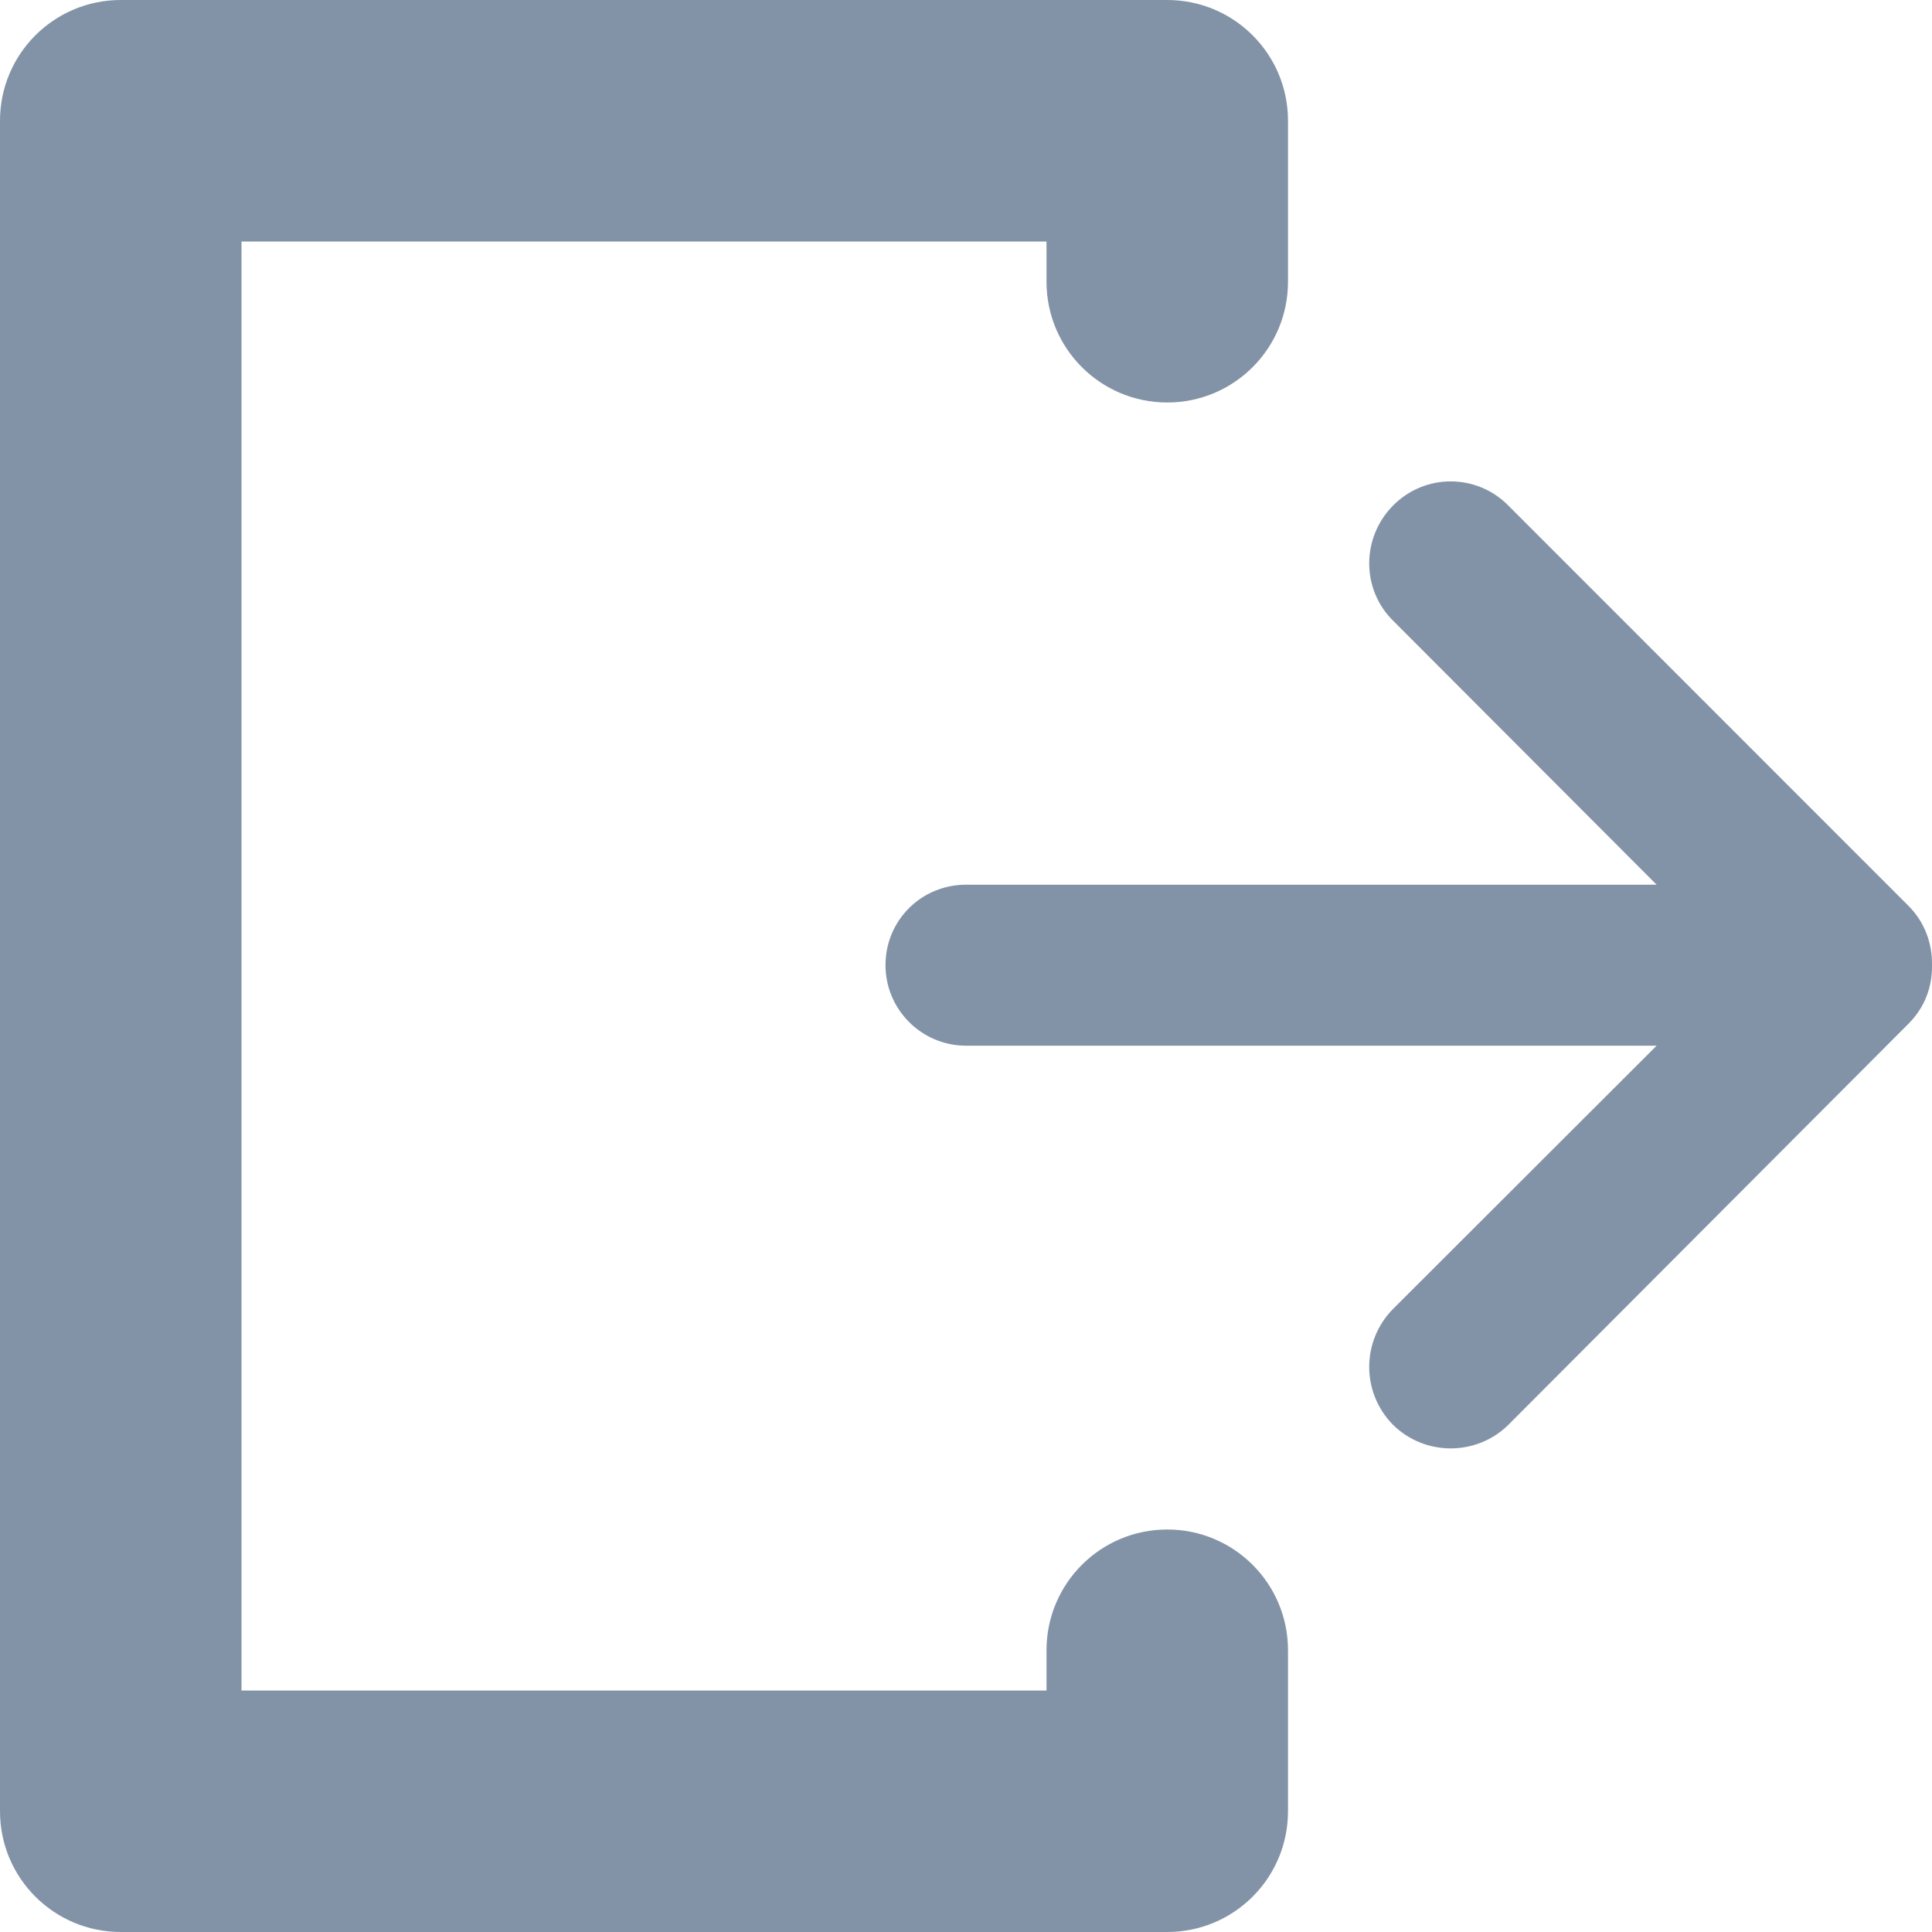 <?xml version="1.0" encoding="UTF-8" standalone="no"?>
<!DOCTYPE svg PUBLIC "-//W3C//DTD SVG 1.1//EN" "http://www.w3.org/Graphics/SVG/1.1/DTD/svg11.dtd">
<svg width="100%" height="100%" viewBox="0 0 24 24" version="1.1" xmlns="http://www.w3.org/2000/svg" xmlns:xlink="http://www.w3.org/1999/xlink" xml:space="preserve" xmlns:serif="http://www.serif.com/" style="fill-rule:evenodd;clip-rule:evenodd;stroke-linejoin:round;stroke-miterlimit:2;">
    <g transform="matrix(1,0,0,1,-640,-2084)">
        <g transform="matrix(1,0,0,1,0,1152)">
            <g id="Exit-Icon" serif:id="Exit Icon" transform="matrix(1,0,0,1,-306,-2774)">
                <path d="M947.5,3730L960.5,3730C961.328,3730 962,3729.33 962,3728.5L962,3726.5C962,3725.67 961.328,3725 960.5,3725C959.672,3725 959,3725.67 959,3726.5L959,3727L949,3727L949,3709L959,3709L959,3709.5C959,3710.33 959.672,3711 960.5,3711C961.328,3711 962,3710.33 962,3709.5L962,3707.5C962,3706.67 961.328,3706 960.5,3706L947.5,3706C946.672,3706 946,3706.67 946,3707.5L946,3728.5C946,3729.33 946.672,3730 947.5,3730ZM966.579,3716.99L958,3716.99C957.448,3716.99 957,3717.43 957,3717.99C957,3718.54 957.448,3718.99 958,3718.99L966.579,3718.99L963.305,3722.26C962.91,3722.66 962.91,3723.3 963.305,3723.7C963.701,3724.09 964.342,3724.09 964.737,3723.7L969.705,3718.72C969.908,3718.52 970.005,3718.26 970,3717.99C970,3717.99 970,3717.99 970,3717.99L970,3717.99C970.005,3717.72 969.908,3717.45 969.705,3717.25L964.737,3712.28C964.342,3711.88 963.701,3711.88 963.305,3712.28C962.91,3712.68 962.91,3713.32 963.305,3713.71L966.579,3716.99Z" style="fill:rgb(131,147,167);"/>
            </g>
        </g>
    </g>
</svg>

